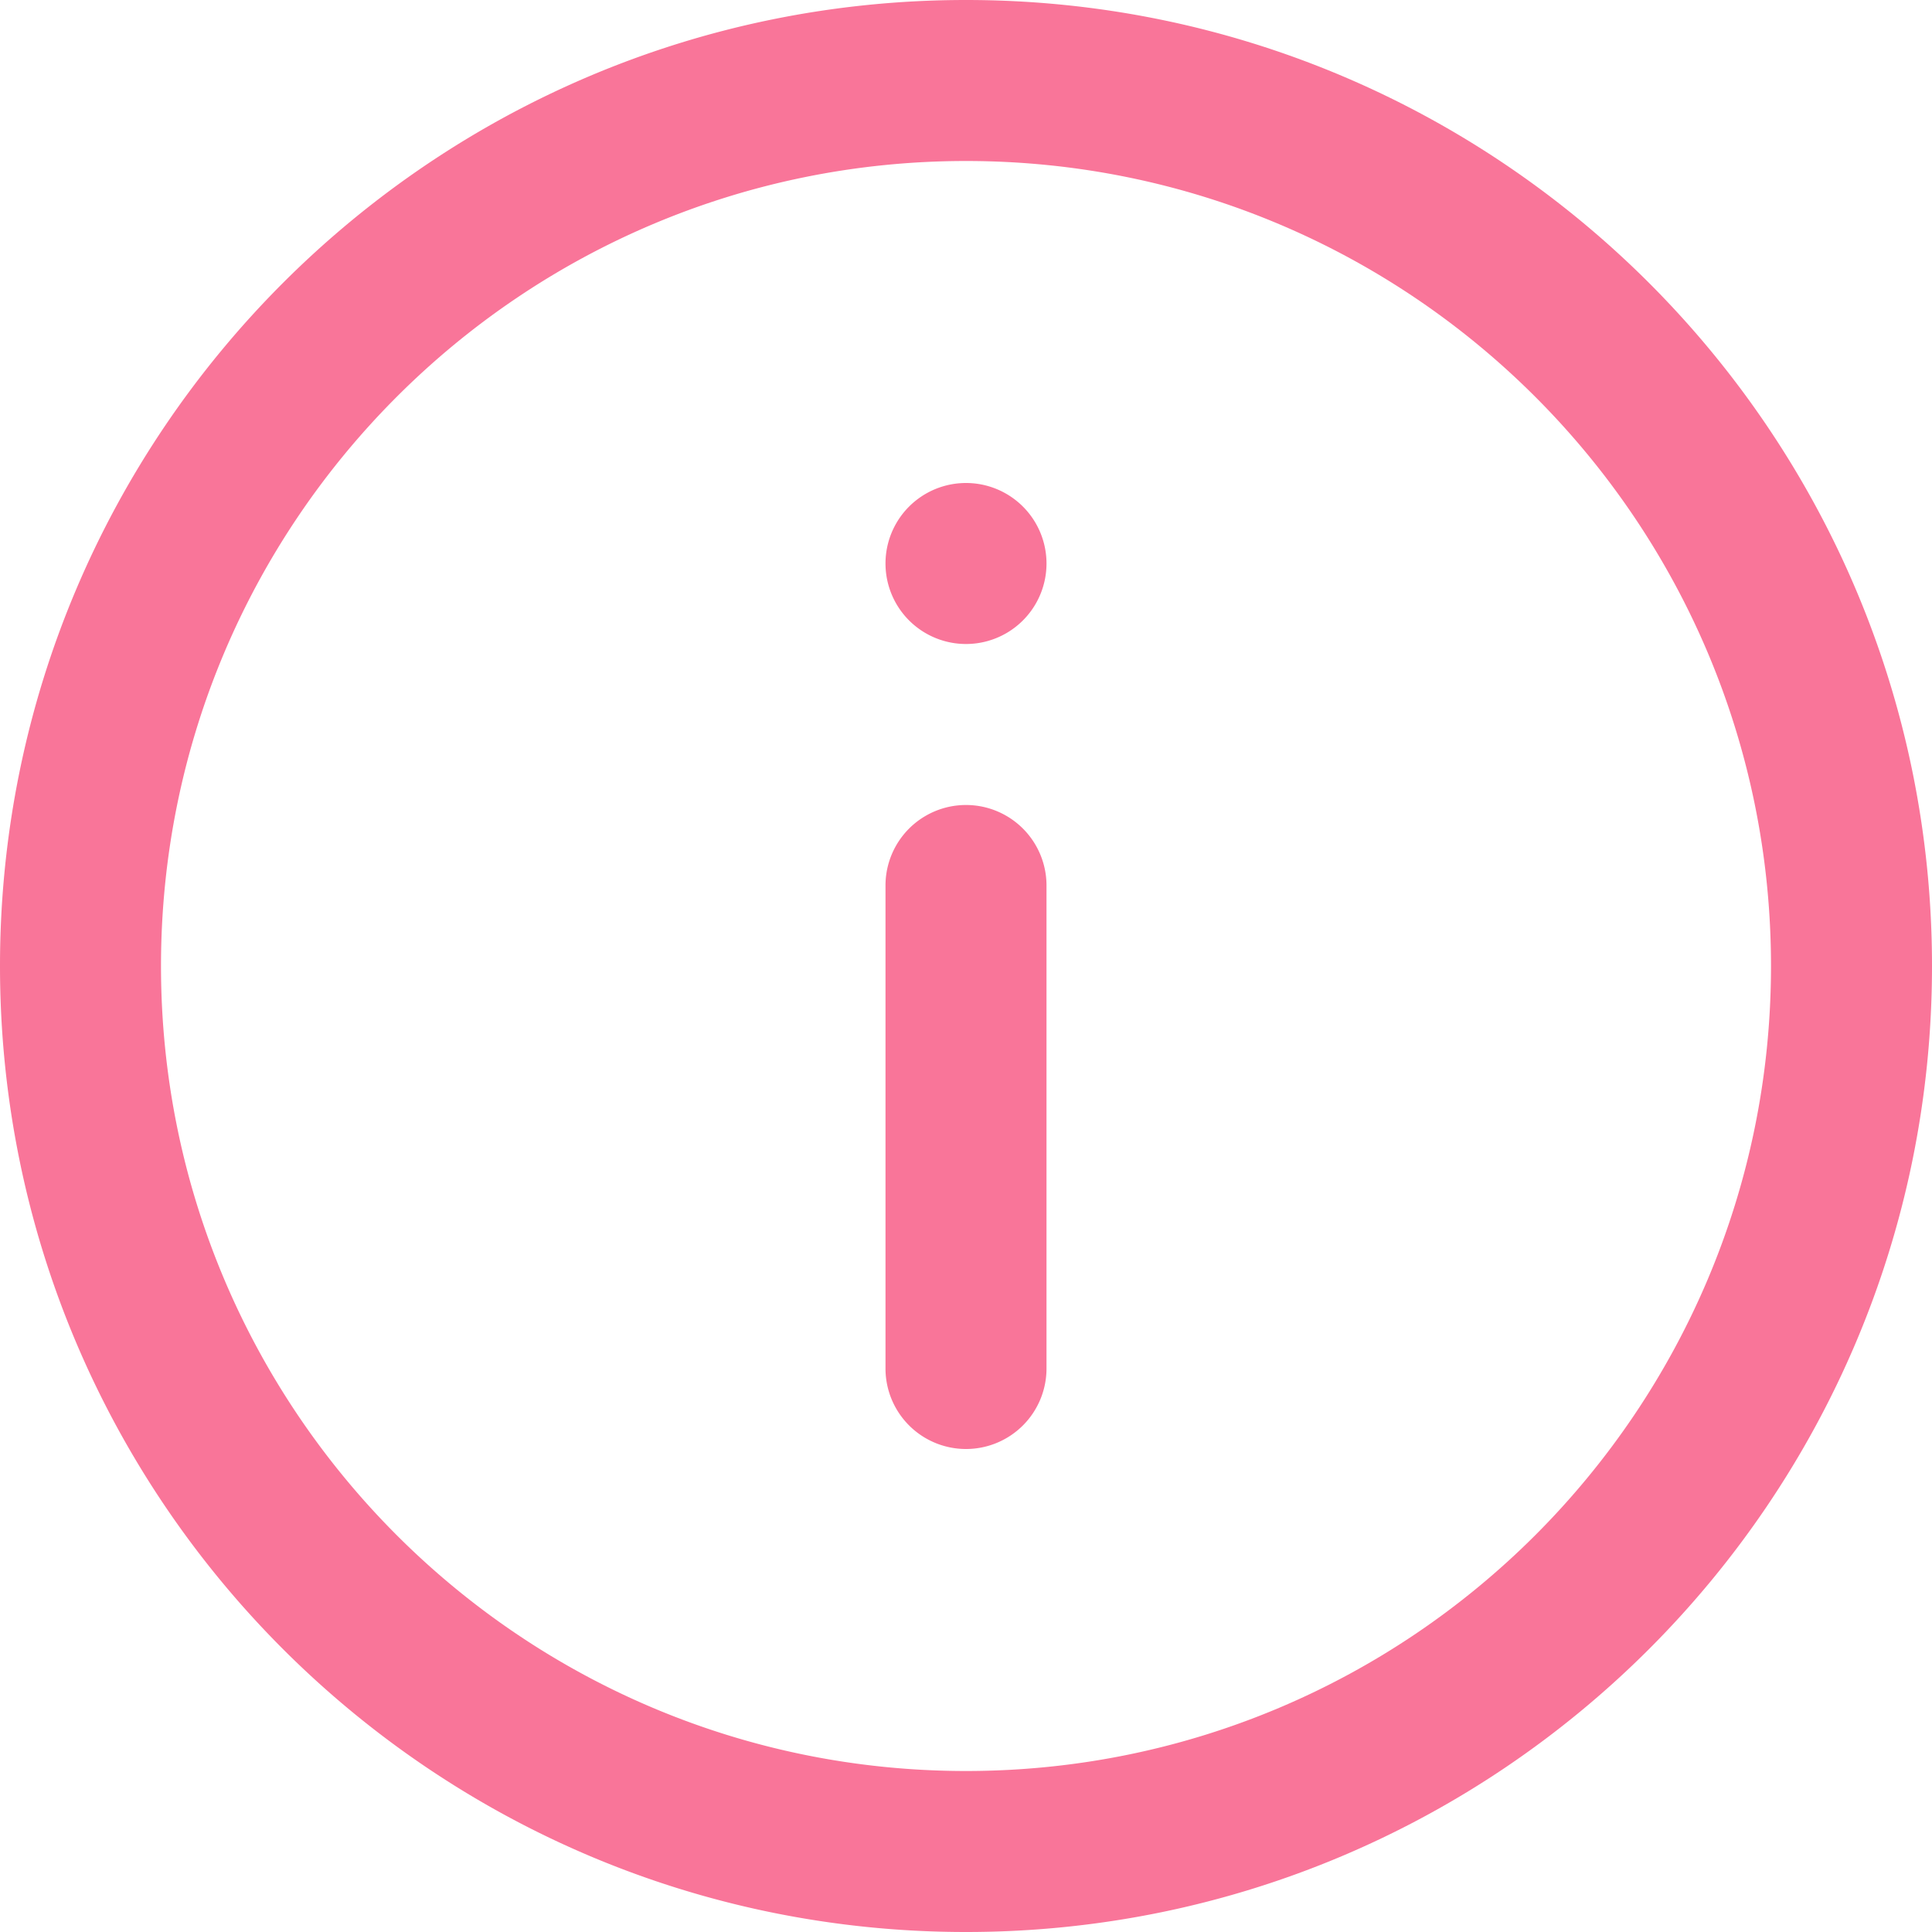 <svg xmlns="http://www.w3.org/2000/svg" width="24" height="24">
    <path fill="#F97599" fill-rule="evenodd" d="M12 24C5.373 24 0 18.627 0 12S5.373 0 12 0s12 5.373 12 12-5.373 12-12 12zm0-22C6.477 2 2 6.477 2 12s4.477 10 10 10 10-4.477 10-10S17.523 2 12 2zm0 16a1 1 0 0 1-1-1v-6a1 1 0 0 1 2 0v6a1 1 0 0 1-1 1zm0-10a1 1 0 1 1 0-2 1 1 0 0 1 0 2z"/>
</svg>
